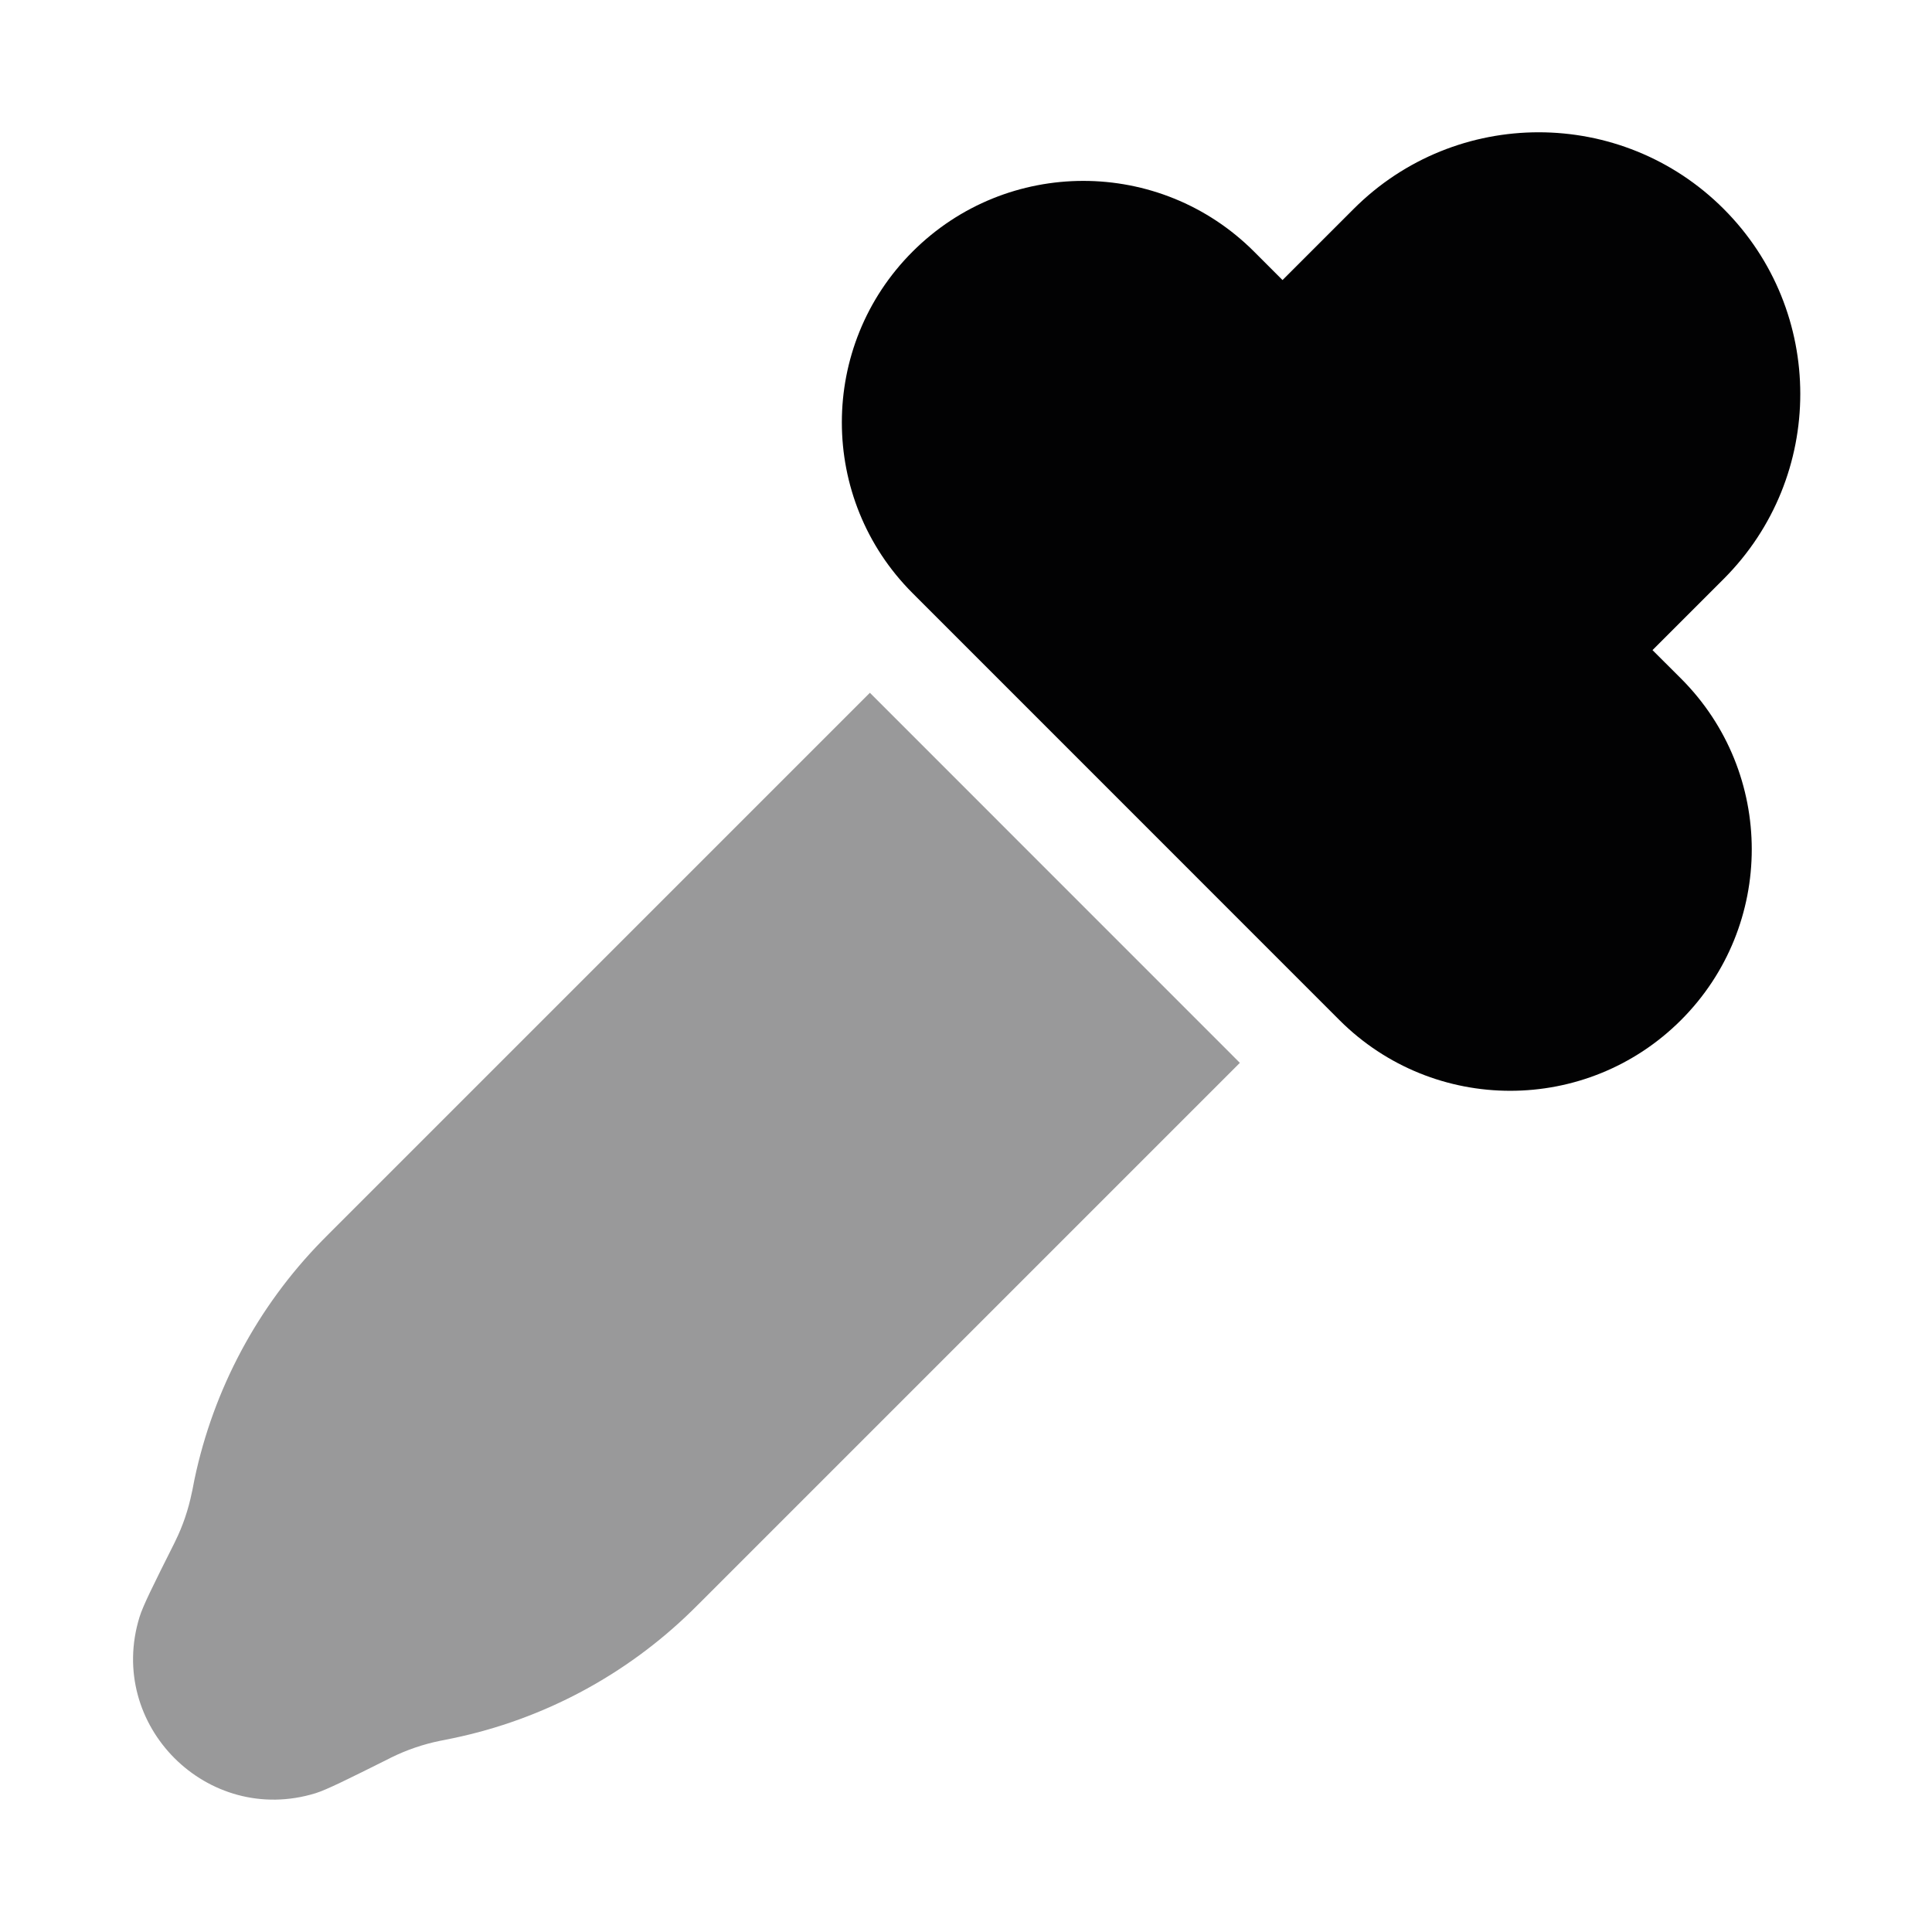 <svg width="24" height="24" viewBox="0 0 24 24" fill="none" xmlns="http://www.w3.org/2000/svg">
<path opacity="0.4" d="M10.806 8.606L4.096 15.316C4.046 15.366 4.021 15.391 3.997 15.416C3.199 16.232 2.651 17.26 2.416 18.377C2.409 18.411 2.402 18.446 2.389 18.515L2.383 18.541C2.34 18.752 2.271 18.957 2.175 19.15L2.163 19.175C1.904 19.691 1.775 19.95 1.733 20.088C1.319 21.431 2.577 22.689 3.92 22.276C4.058 22.233 4.317 22.104 4.834 21.846L4.859 21.833C5.052 21.738 5.256 21.668 5.467 21.625L5.493 21.62C5.562 21.606 5.597 21.599 5.631 21.592C6.749 21.358 7.776 20.809 8.593 20.011C8.617 19.987 8.642 19.962 8.693 19.912L15.402 13.203L10.806 8.606Z" fill="#020203"/>
<path d="M16.639 12.672L11.336 7.368C10.165 6.197 10.165 4.297 11.336 3.126C12.508 1.954 14.407 1.954 15.579 3.126L15.932 3.479L16.816 2.595C18.085 1.326 20.143 1.326 21.412 2.595C22.681 3.865 22.681 5.922 21.412 7.192L20.528 8.076L20.882 8.429C22.054 9.601 22.054 11.5 20.882 12.672C19.71 13.843 17.811 13.843 16.639 12.672Z" fill="#020203"/>
</svg>
